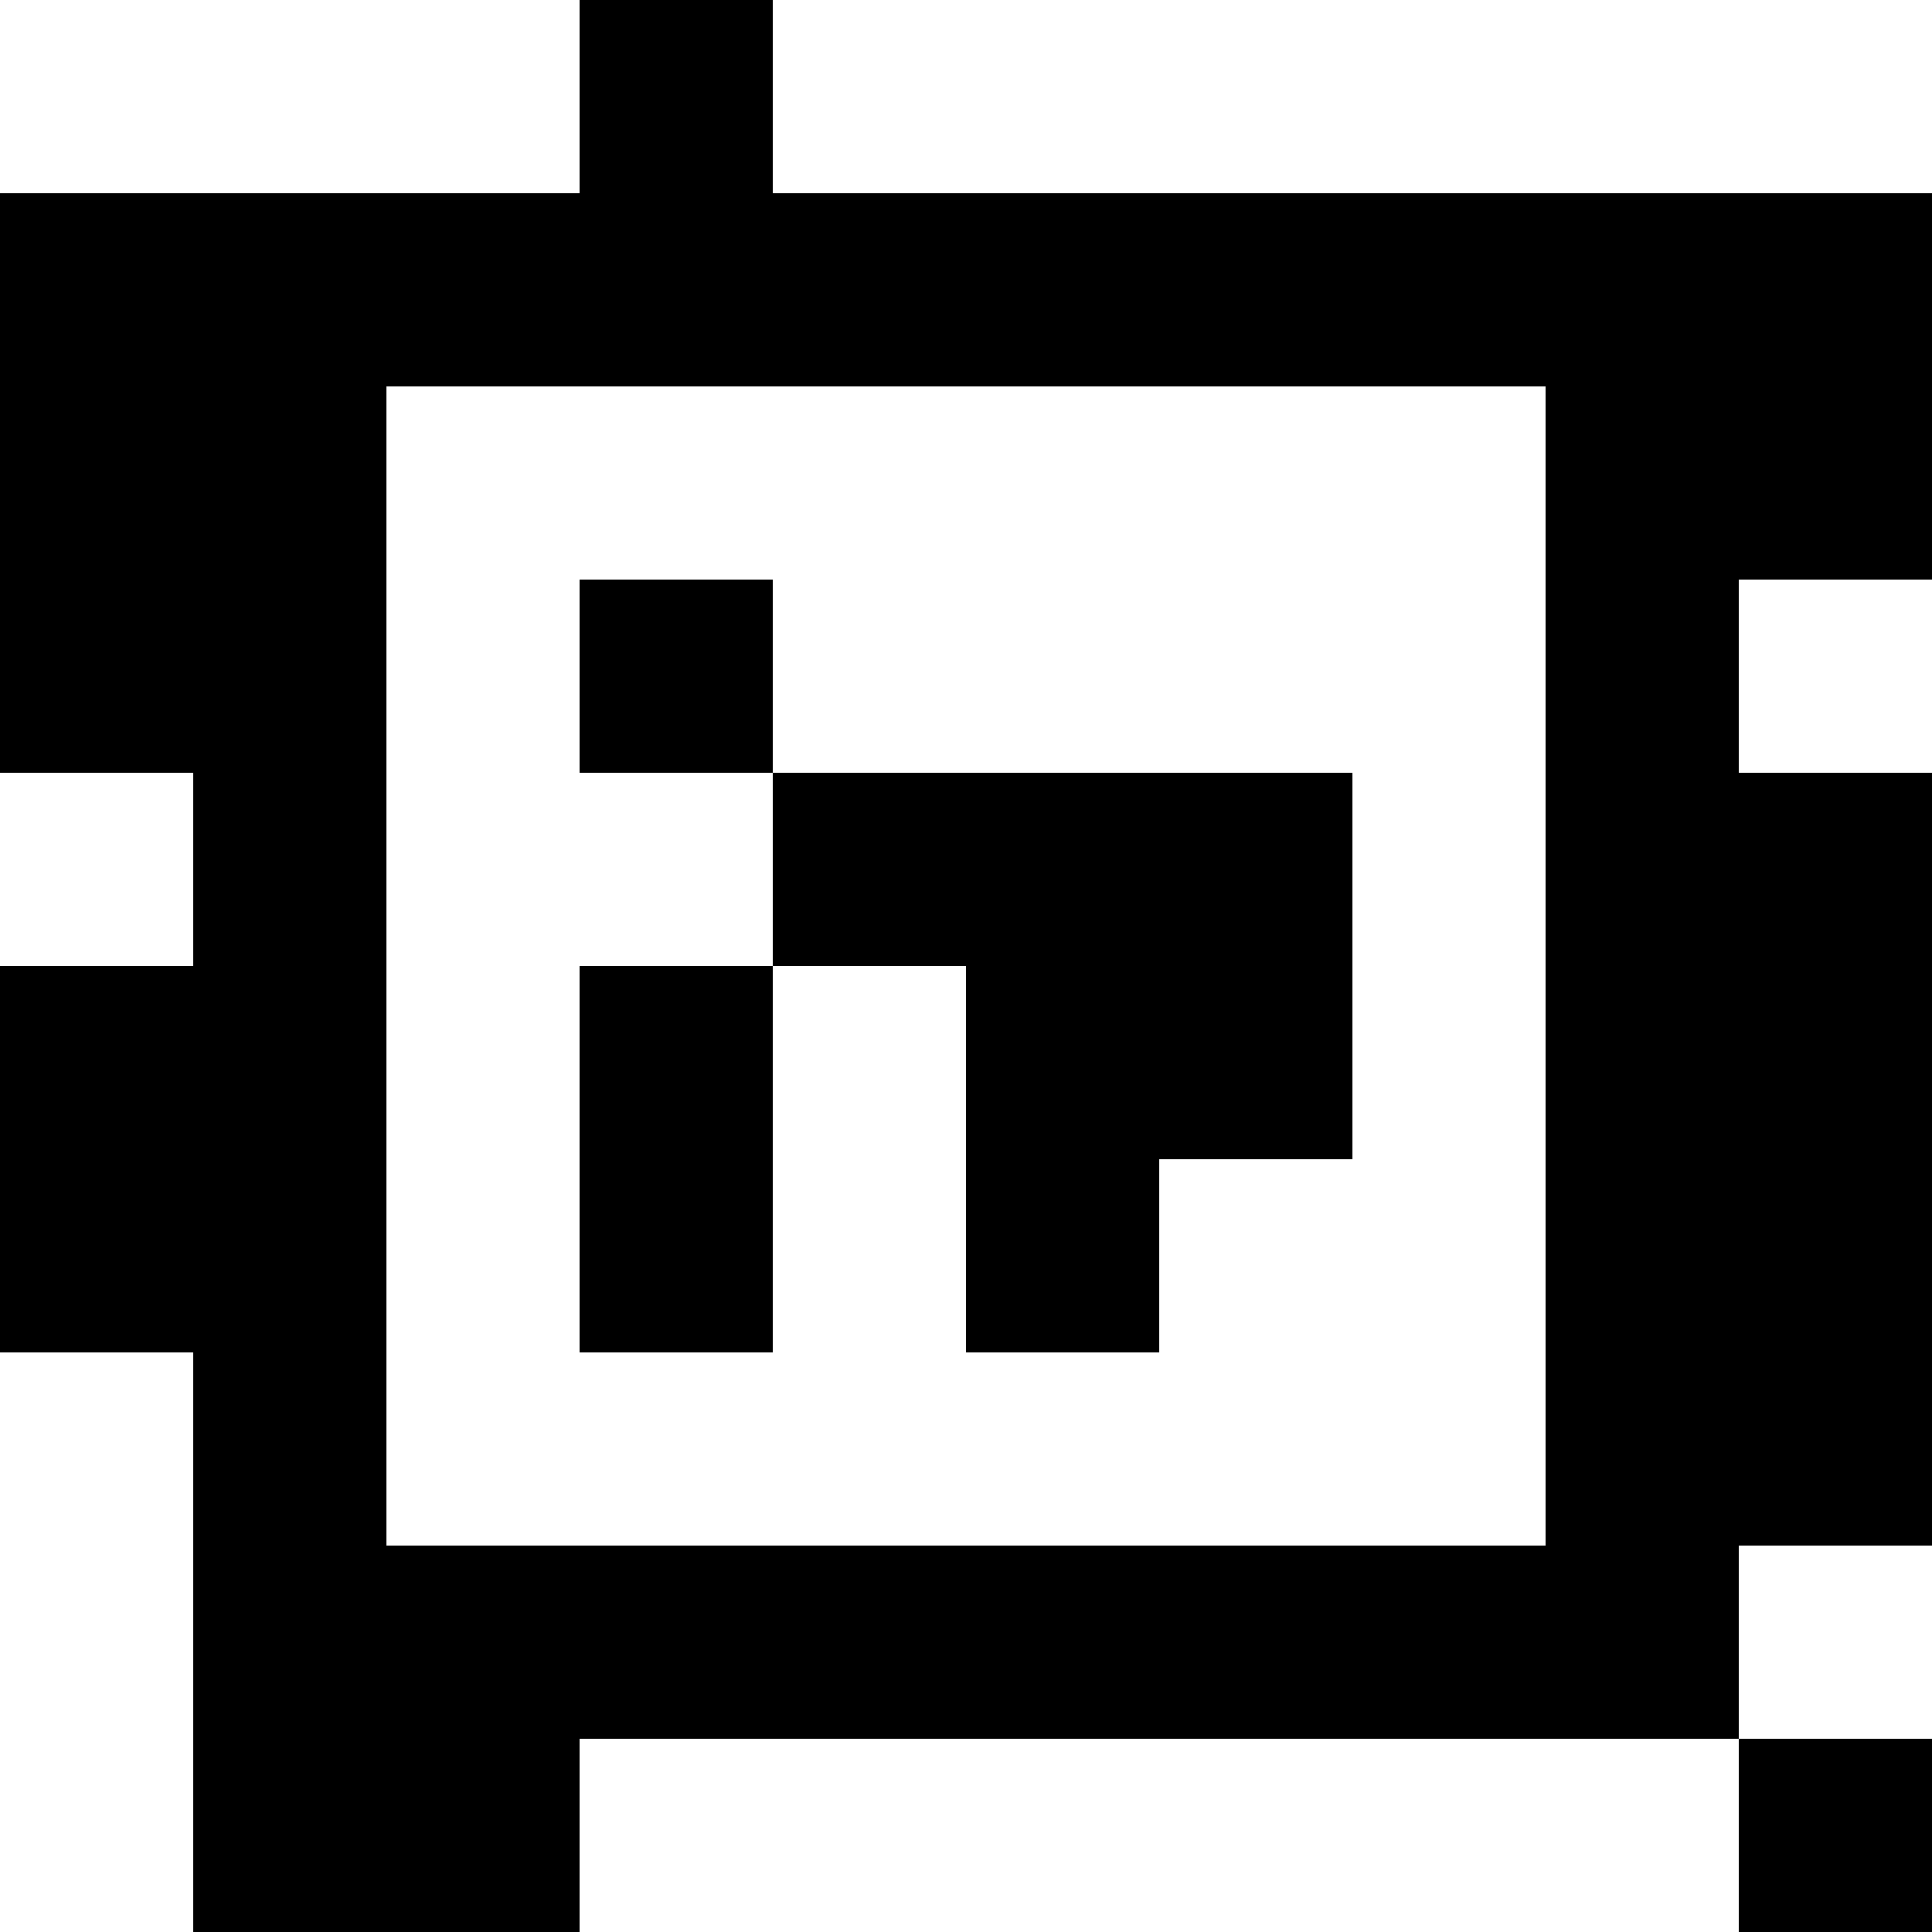 <?xml version="1.0" standalone="yes"?>
<svg xmlns="http://www.w3.org/2000/svg" width="100" height="100">
<rect width="100%" height="100%" fill="#808080" stroke="none"/>
<path style="fill:#ffffff; stroke:none;" d="M0 0L0 10L30 10L30 0L0 0z"/>
<path style="fill:#000000; stroke:none;" d="M30 0L30 10L0 10L0 40L10 40L10 50L0 50L0 70L10 70L10 100L30 100L30 90L90 90L90 100L100 100L100 90L90 90L90 80L100 80L100 40L90 40L90 30L100 30L100 10L40 10L40 0L30 0z"/>
<path style="fill:#ffffff; stroke:none;" d="M40 0L40 10L100 10L100 0L40 0M20 20L20 80L80 80L80 20L20 20z"/>
<path style="fill:#000000; stroke:none;" d="M30 30L30 40L40 40L40 50L30 50L30 70L40 70L40 50L50 50L50 70L60 70L60 60L70 60L70 40L40 40L40 30L30 30z"/>
<path style="fill:#ffffff; stroke:none;" d="M90 30L90 40L100 40L100 30L90 30M0 40L0 50L10 50L10 40L0 40M0 70L0 100L10 100L10 70L0 70M90 80L90 90L100 90L100 80L90 80M30 90L30 100L90 100L90 90L30 90z"/>
</svg>

